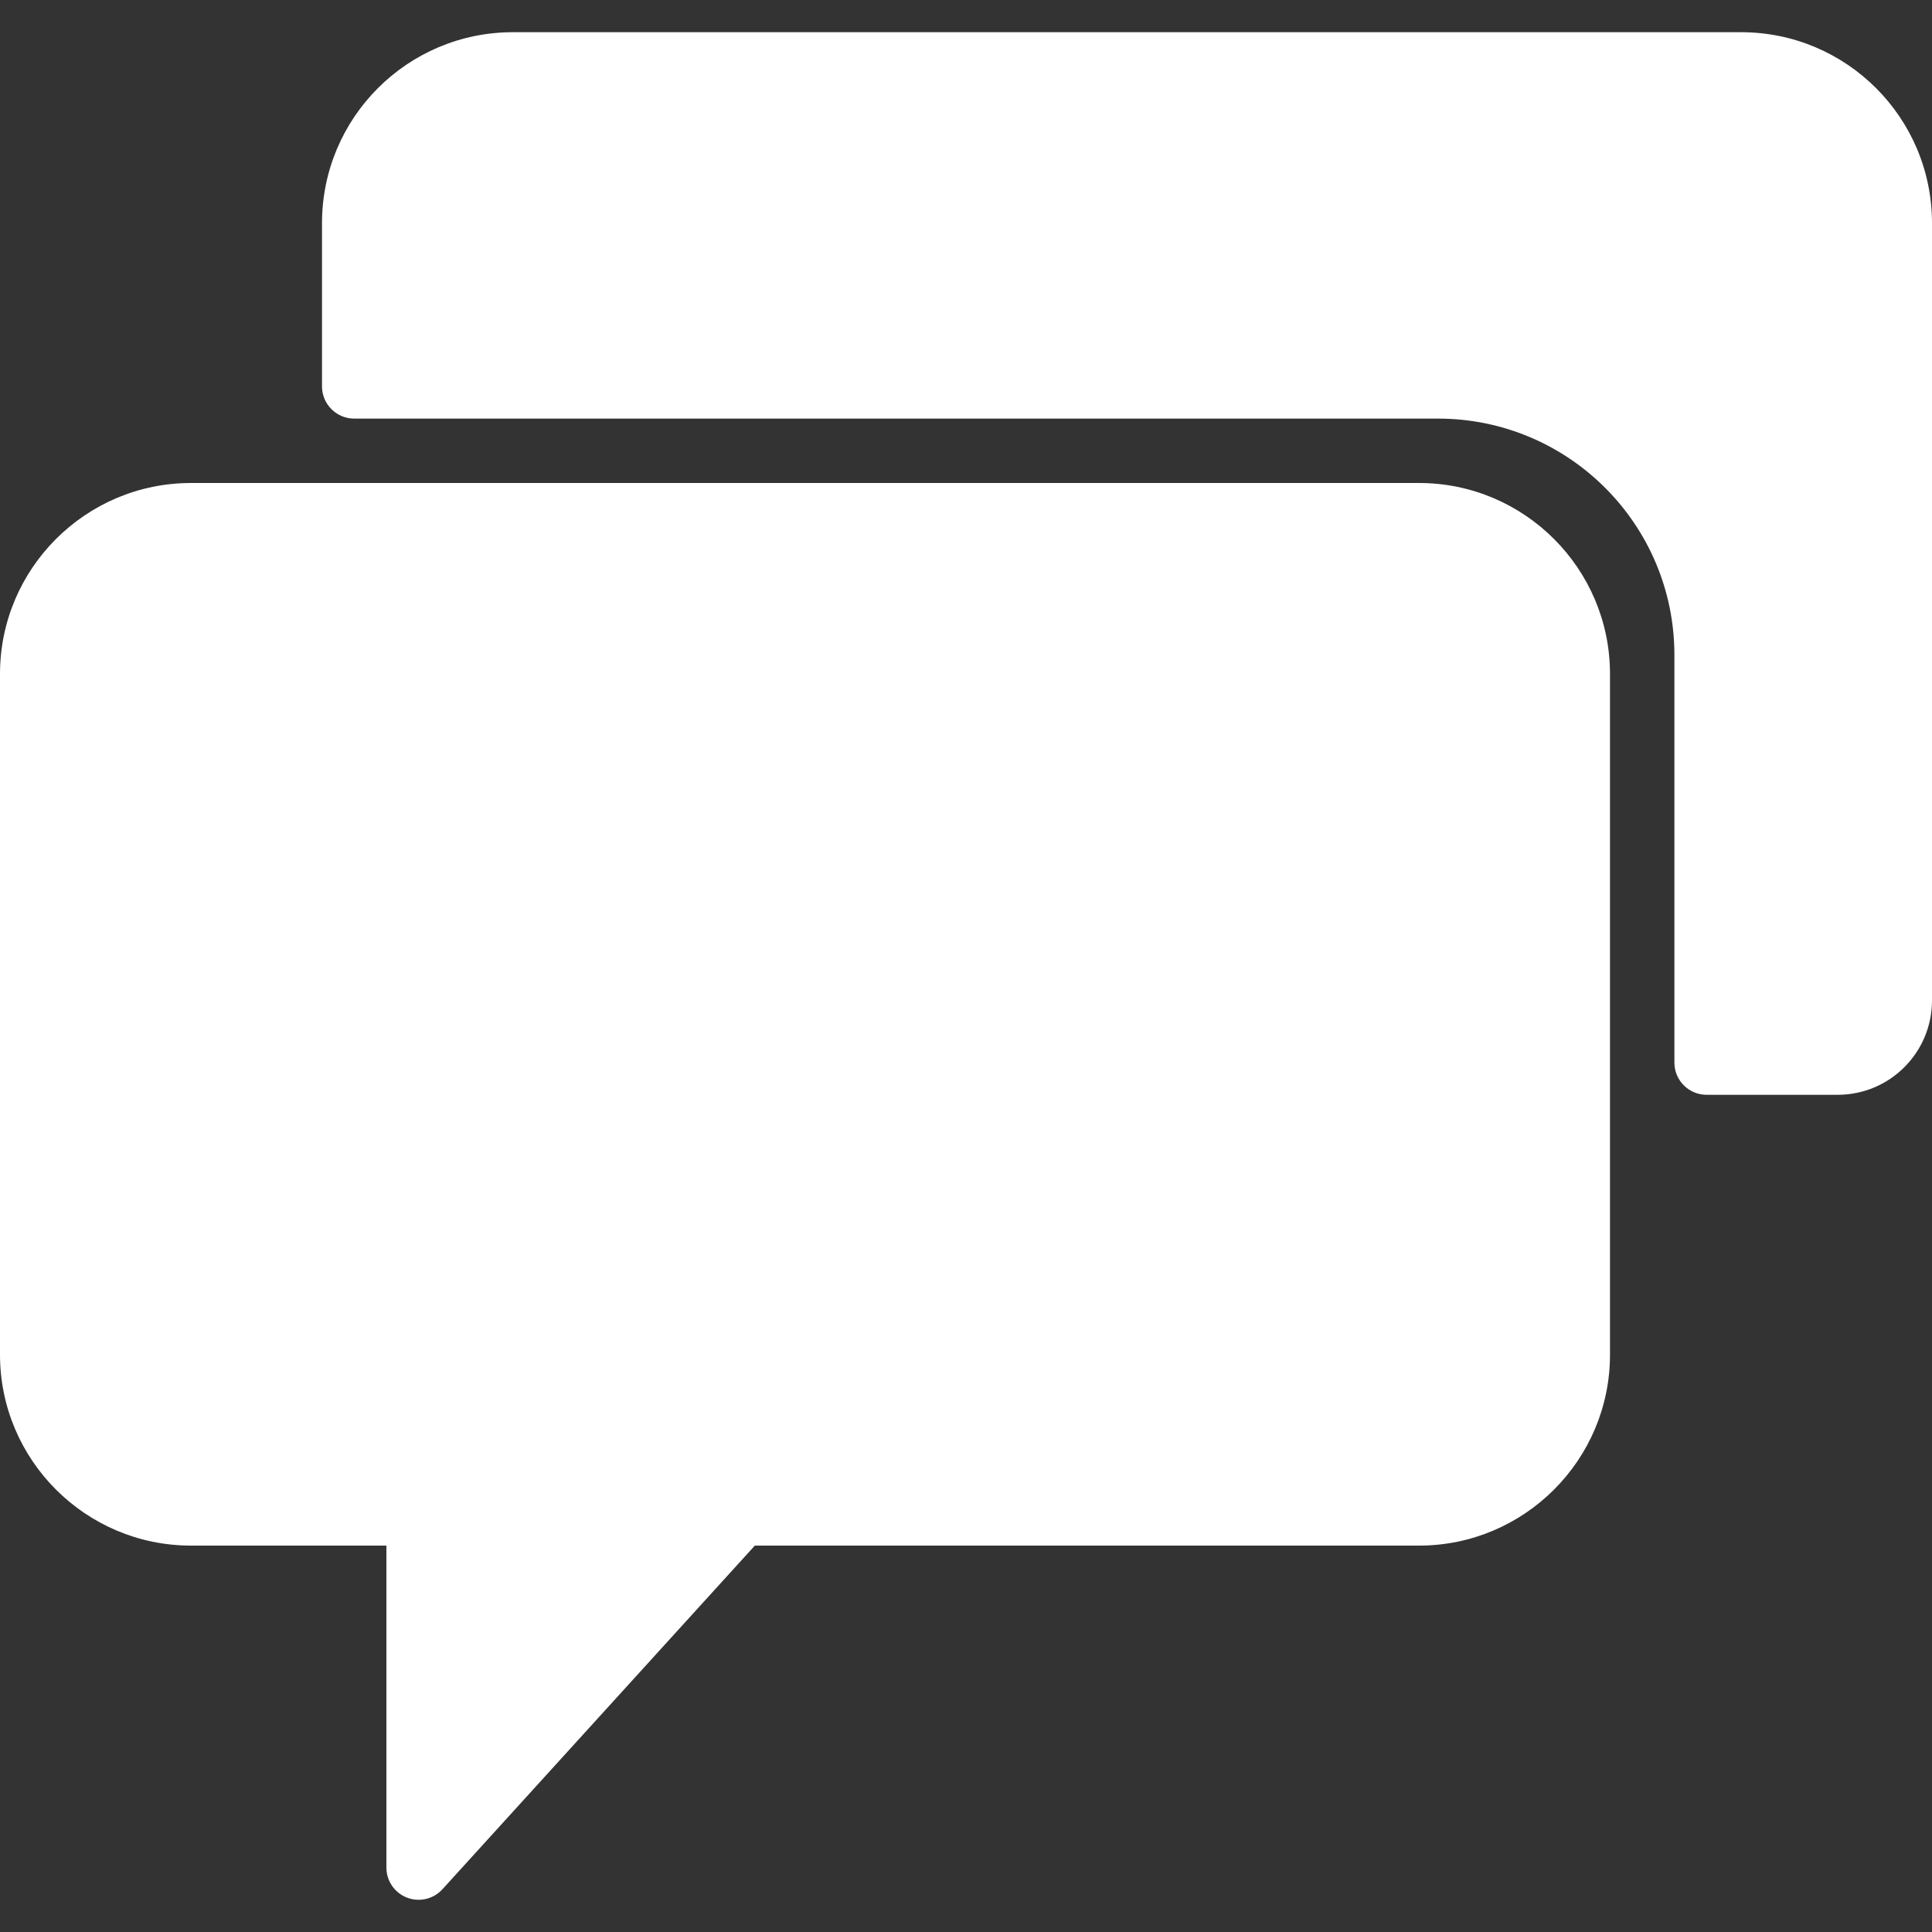 <?xml version="1.0"?>
<svg xmlns="http://www.w3.org/2000/svg" xmlns:xlink="http://www.w3.org/1999/xlink" version="1.1" id="Capa_1" x="0px" y="0px" viewBox="0 0 60 60" style="enable-background:new 0 0 60 60;" xml:space="preserve" width="512px" height="512px"><rect x="0" y="0" width="60" height="60" fill="#333333" stroke="none"/><g><g>
	<path d="M44.07,15H5.93C2.66,15,0,17.66,0,20.929V42.07C0,45.34,2.66,48,5.93,48H12v10c0,0.413,0.254,0.784,0.64,0.933   C12.757,58.978,12.879,59,13,59c0.276,0,0.547-0.115,0.74-0.327L23.442,48H44.07c3.27,0,5.93-2.66,5.93-5.929V20.93   C50,17.66,47.34,15,44.07,15z" data-original="#000000" class="active-path" data-old_color="#ffffff" fill="#ffffff"/>
	<path d="M54.07,1H15.93C12.655,1,10,3.655,10,6.93V12c0,0.552,0.448,1,1,1h33.658C48.713,13,52,16.287,52,20.342V33   c0,0.552,0.448,1,1,1h4.07c1.618,0,2.93-1.312,2.93-2.93V6.93C60,3.655,57.345,1,54.07,1z" data-original="#000000" class="active-path" data-old_color="#ffffff" fill="#ffffff"/>
</g></g> </svg>
